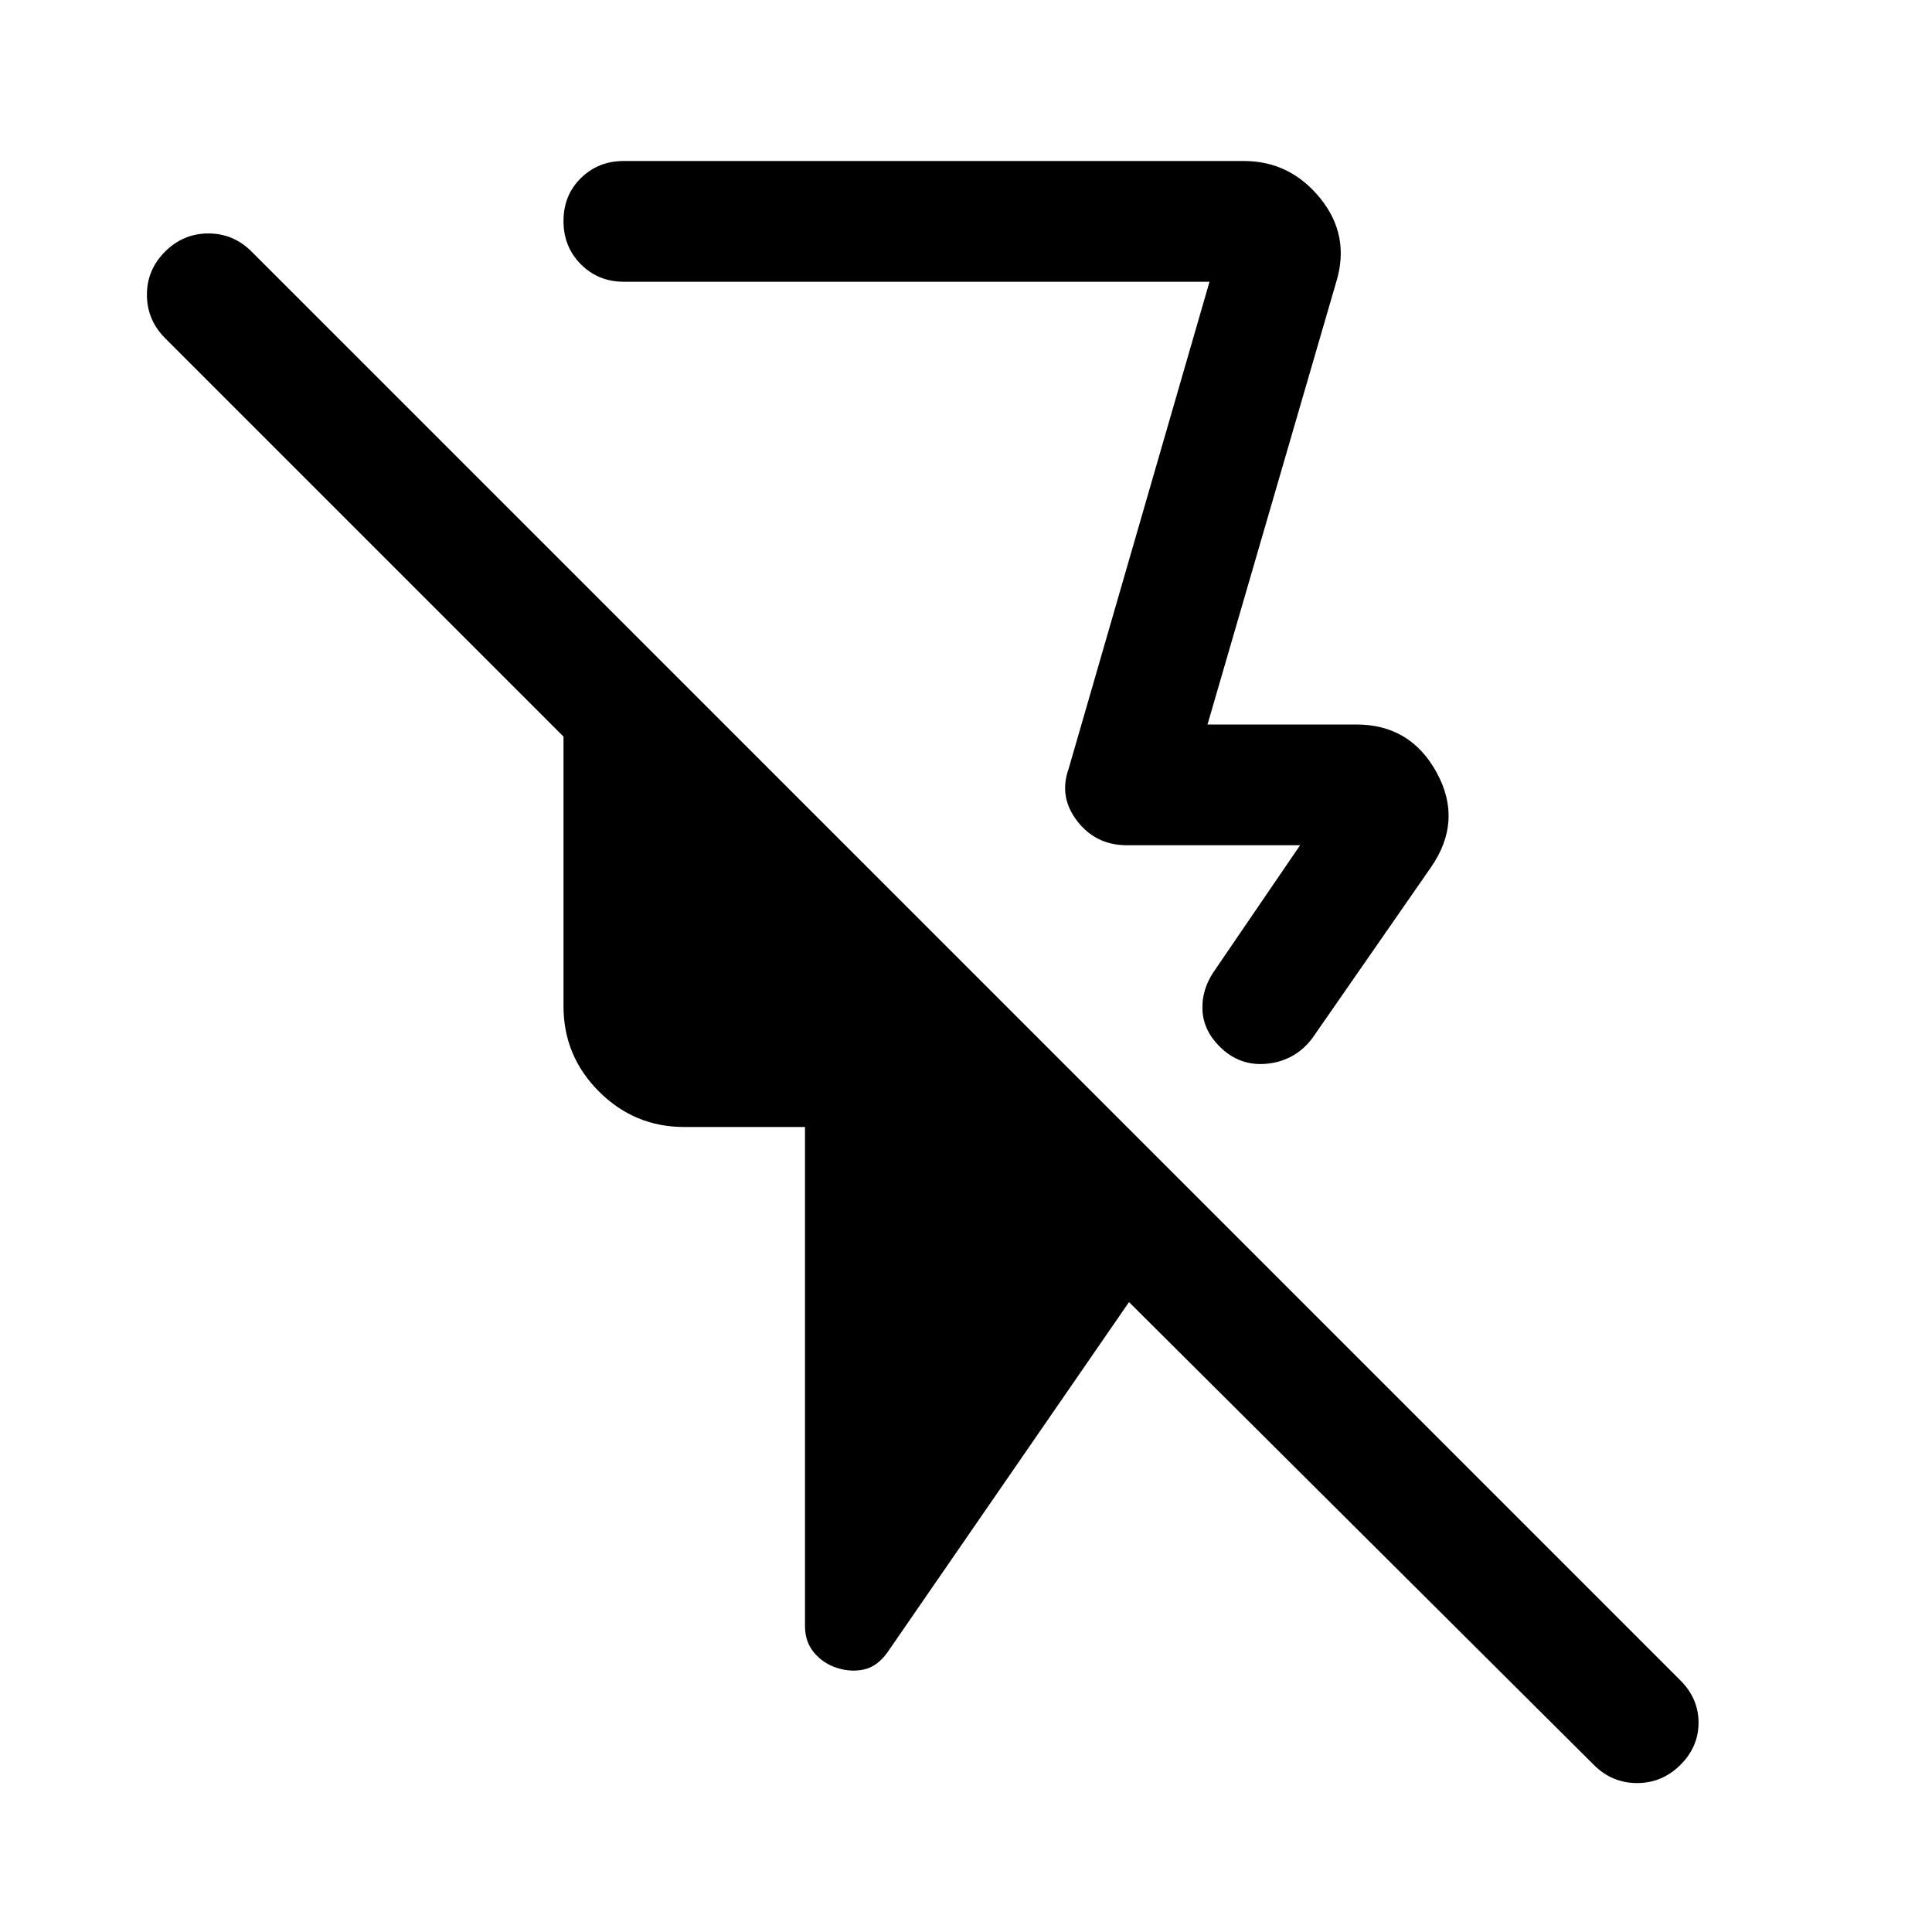 <svg xmlns="http://www.w3.org/2000/svg" width="48" height="48" viewBox="0 -960 960 960" fill="currentColor"><path d="m664-820-64 220h74q26.87 0 39.94 24Q727-552 711-529l-59 85q-8.43 11.05-22.21 12.53Q616-430 606-440q-8-8-8.5-18t5.5-19l43-63h-86q-15.45 0-24.73-12-9.27-12-4.27-26l70-242H310q-12.75 0-21.37-8.68-8.63-8.67-8.63-21.5 0-12.82 8.63-21.32 8.62-8.5 21.37-8.5h308q23 0 38 18.5t8 41.5ZM792-83 561-313 441-139q-5 7-11.5 8.5t-13.4-.66q-6.9-2.15-11.5-7.54-4.6-5.39-4.6-13.3v-248h-60q-24.75 0-42.37-17.63Q280-435.25 280-460v-134L82-792q-9-9.07-9-21.53Q73-826 82.05-835q9.06-9 21.5-9 12.45 0 21.45 9l710 710q9 9 9 21t-9.05 21q-9.06 9-21.5 9Q801-74 792-83ZM463-639Z"/></svg>
